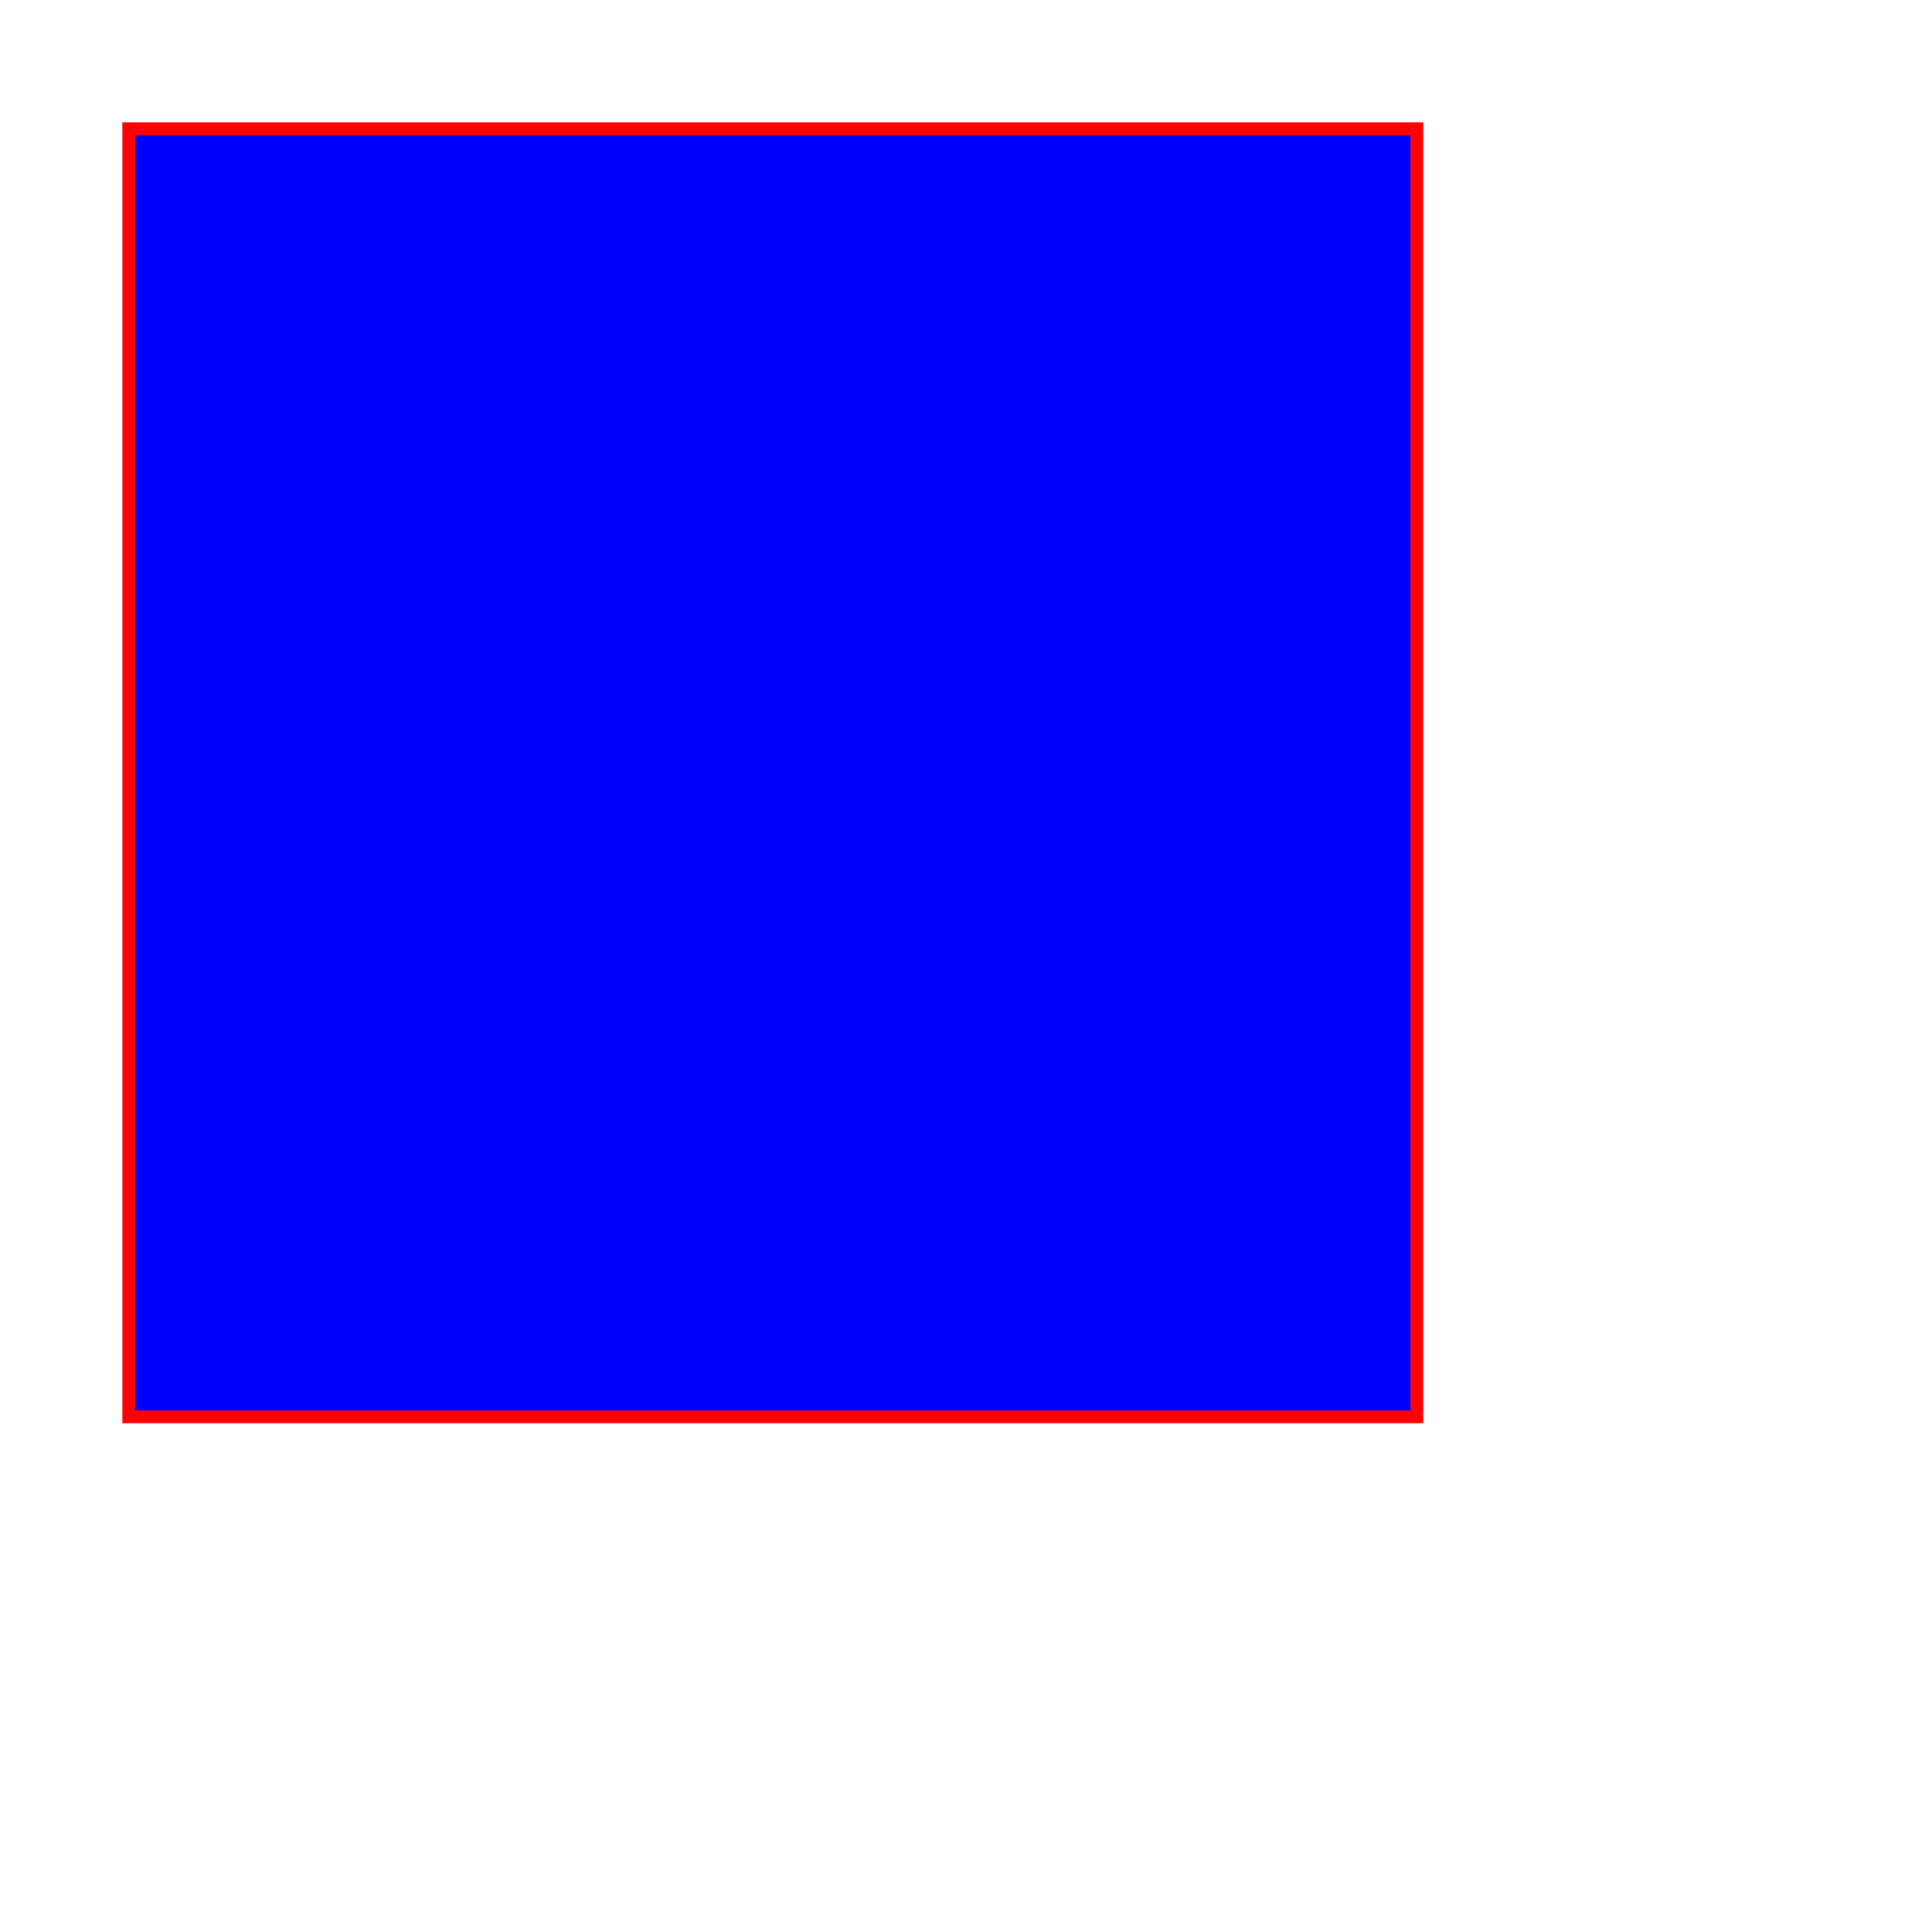 <svg version="1.1"
     baseProfile="full"
     width="150" height="150"
     xmlns="http://www.w3.org/2000/svg">

  <rect
    x="10"
    y="10"
    width="100"
    height="100"
    style="stroke:#ff0000; fill: #0000ff"
  />
</svg>